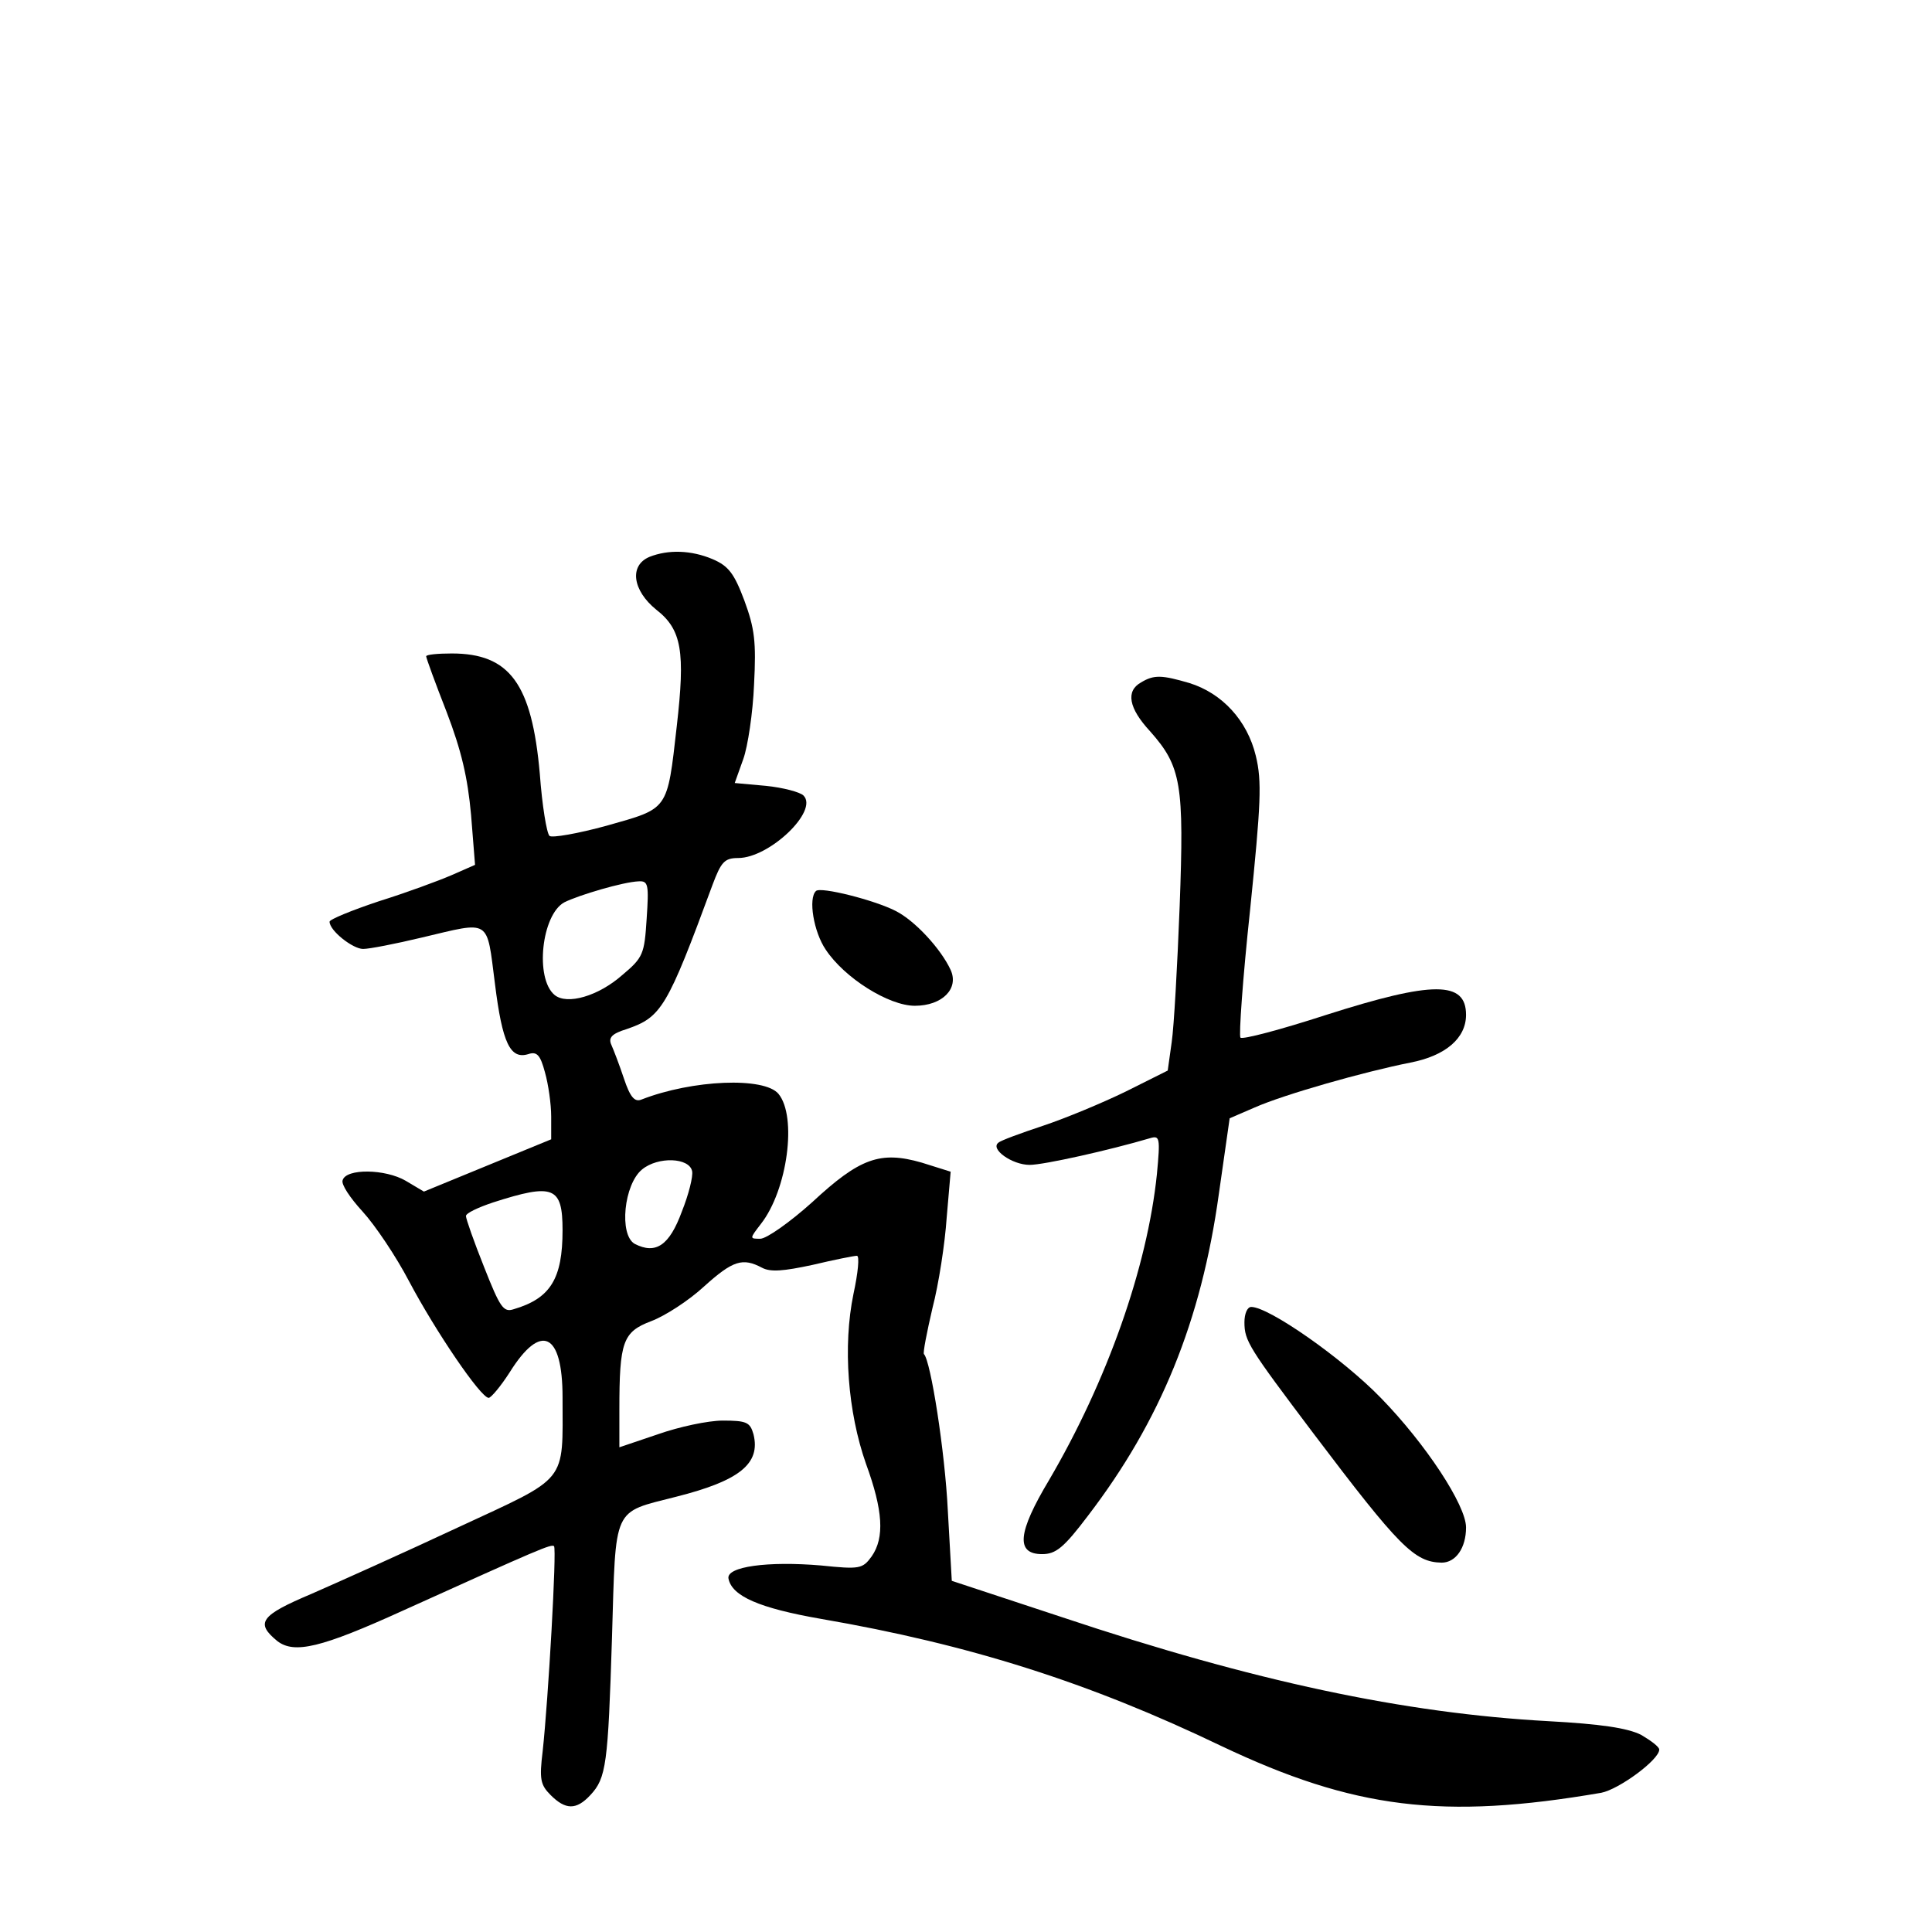 <?xml version="1.0" standalone="no"?>
<!DOCTYPE svg PUBLIC "-//W3C//DTD SVG 20010904//EN"
 "http://www.w3.org/TR/2001/REC-SVG-20010904/DTD/svg10.dtd">
<svg version="1.0" xmlns="http://www.w3.org/2000/svg"
 width="340pt" height="340pt" viewBox="0 0 340 340"
 preserveAspectRatio="xMidYMid meet">
<g transform="translate(0,340) scale(0.1,-0.1)"
fill="#000000" stroke="none">
<path d="M1143 2420 c-36 -15 -30 -59 12 -93 45 -35 51 -74 36 -205 -17 -150
-14 -144 -123 -175 -51 -14 -97 -22 -101 -18 -5 5 -13 54 -17 109 -14 159 -53
212 -155 212 -25 0 -45 -2 -45 -5 0 -3 16 -47 36 -98 26 -68 37 -115 43 -181
l7 -88 -41 -18 c-23 -10 -80 -31 -128 -46 -48 -16 -87 -32 -87 -36 0 -16 41
-48 59 -48 11 0 57 9 103 20 123 29 114 35 129 -81 13 -105 27 -134 59 -124
15 5 21 -2 29 -32 6 -21 11 -56 11 -78 l0 -40 -112 -46 -112 -46 -32 19 c-36
21 -105 22 -111 1 -3 -7 13 -31 35 -55 22 -24 59 -79 82 -123 46 -87 126 -205
140 -205 4 0 21 20 37 45 55 88 93 70 93 -44 0 -153 12 -138 -184 -229 -94
-44 -210 -96 -258 -117 -90 -38 -99 -51 -60 -83 30 -23 77 -12 222 54 241 109
260 117 265 113 5 -5 -10 -269 -20 -361 -6 -49 -4 -59 14 -77 26 -26 45 -27
70 0 28 30 31 54 38 277 7 234 0 219 113 248 111 28 149 58 136 110 -6 21 -12
24 -54 24 -26 0 -77 -11 -114 -24 l-68 -23 0 66 c0 120 6 137 56 156 24 9 66
36 93 61 51 46 68 51 102 33 15 -8 38 -6 89 5 38 9 73 16 78 16 5 0 2 -30 -6
-67 -19 -92 -10 -208 22 -299 30 -82 33 -130 10 -163 -16 -22 -21 -23 -89 -16
-94 8 -167 -2 -163 -23 6 -31 54 -52 163 -71 261 -45 472 -112 705 -224 232
-110 389 -130 668 -82 31 6 102 58 102 76 0 5 -15 16 -32 26 -24 12 -71 19
-163 24 -254 14 -518 70 -856 183 l-194 64 -7 124 c-5 103 -30 263 -42 275 -2
2 5 38 15 81 11 42 22 114 25 159 l7 81 -51 16 c-73 21 -109 8 -193 -70 -39
-35 -80 -64 -91 -64 -19 0 -19 0 1 26 47 60 64 189 31 229 -25 30 -151 25
-241 -10 -12 -5 -20 4 -31 37 -8 24 -18 50 -22 59 -6 13 1 20 27 28 61 21 71
37 151 254 15 40 21 47 45 47 55 0 142 83 115 110 -6 6 -36 14 -66 17 l-55 5
15 42 c8 22 17 82 19 131 4 76 1 99 -17 148 -18 48 -28 61 -56 73 -38 16 -78
17 -111 4z m-5 -637 c-4 -62 -6 -68 -43 -99 -42 -37 -97 -53 -119 -35 -35 29
-23 141 17 163 26 13 104 36 131 37 17 1 18 -6 14 -66z m80 -444 c2 -9 -6 -41
-18 -71 -22 -60 -46 -76 -83 -57 -28 16 -19 105 13 131 28 23 83 21 88 -3z
m-228 -104 c0 -85 -21 -120 -86 -139 -18 -6 -24 3 -52 74 -18 45 -32 85 -32
90 0 5 21 15 48 24 106 34 122 28 122 -49z"/>
<path d="M2008 2199 c-27 -15 -22 -45 16 -86 55 -62 60 -93 52 -308 -4 -104
-10 -212 -14 -239 l-7 -50 -74 -37 c-41 -20 -106 -47 -145 -60 -39 -13 -75
-26 -79 -30 -15 -11 24 -39 55 -39 25 0 141 26 212 47 17 5 18 1 12 -63 -17
-165 -88 -365 -190 -539 -55 -92 -59 -130 -12 -130 24 0 38 11 81 68 127 166
199 342 230 566 l19 133 44 19 c52 23 193 63 274 79 62 12 98 43 98 84 0 60
-58 60 -246 0 -80 -26 -148 -44 -151 -40 -3 3 4 104 17 225 19 187 21 226 10
271 -15 62 -59 110 -117 128 -48 14 -62 15 -85 1z"/>
<path d="M1436 1832 c-14 -13 -4 -72 17 -103 33 -50 111 -99 157 -99 48 0 78
30 63 63 -17 37 -63 87 -97 104 -37 19 -132 43 -140 35z"/>
<path d="M2190 1073 c0 -33 8 -45 121 -195 152 -201 178 -227 226 -228 25 0
43 26 43 62 0 39 -71 147 -150 228 -68 70 -197 160 -228 160 -7 0 -12 -12 -12
-27z"/>
</g>
</svg>
